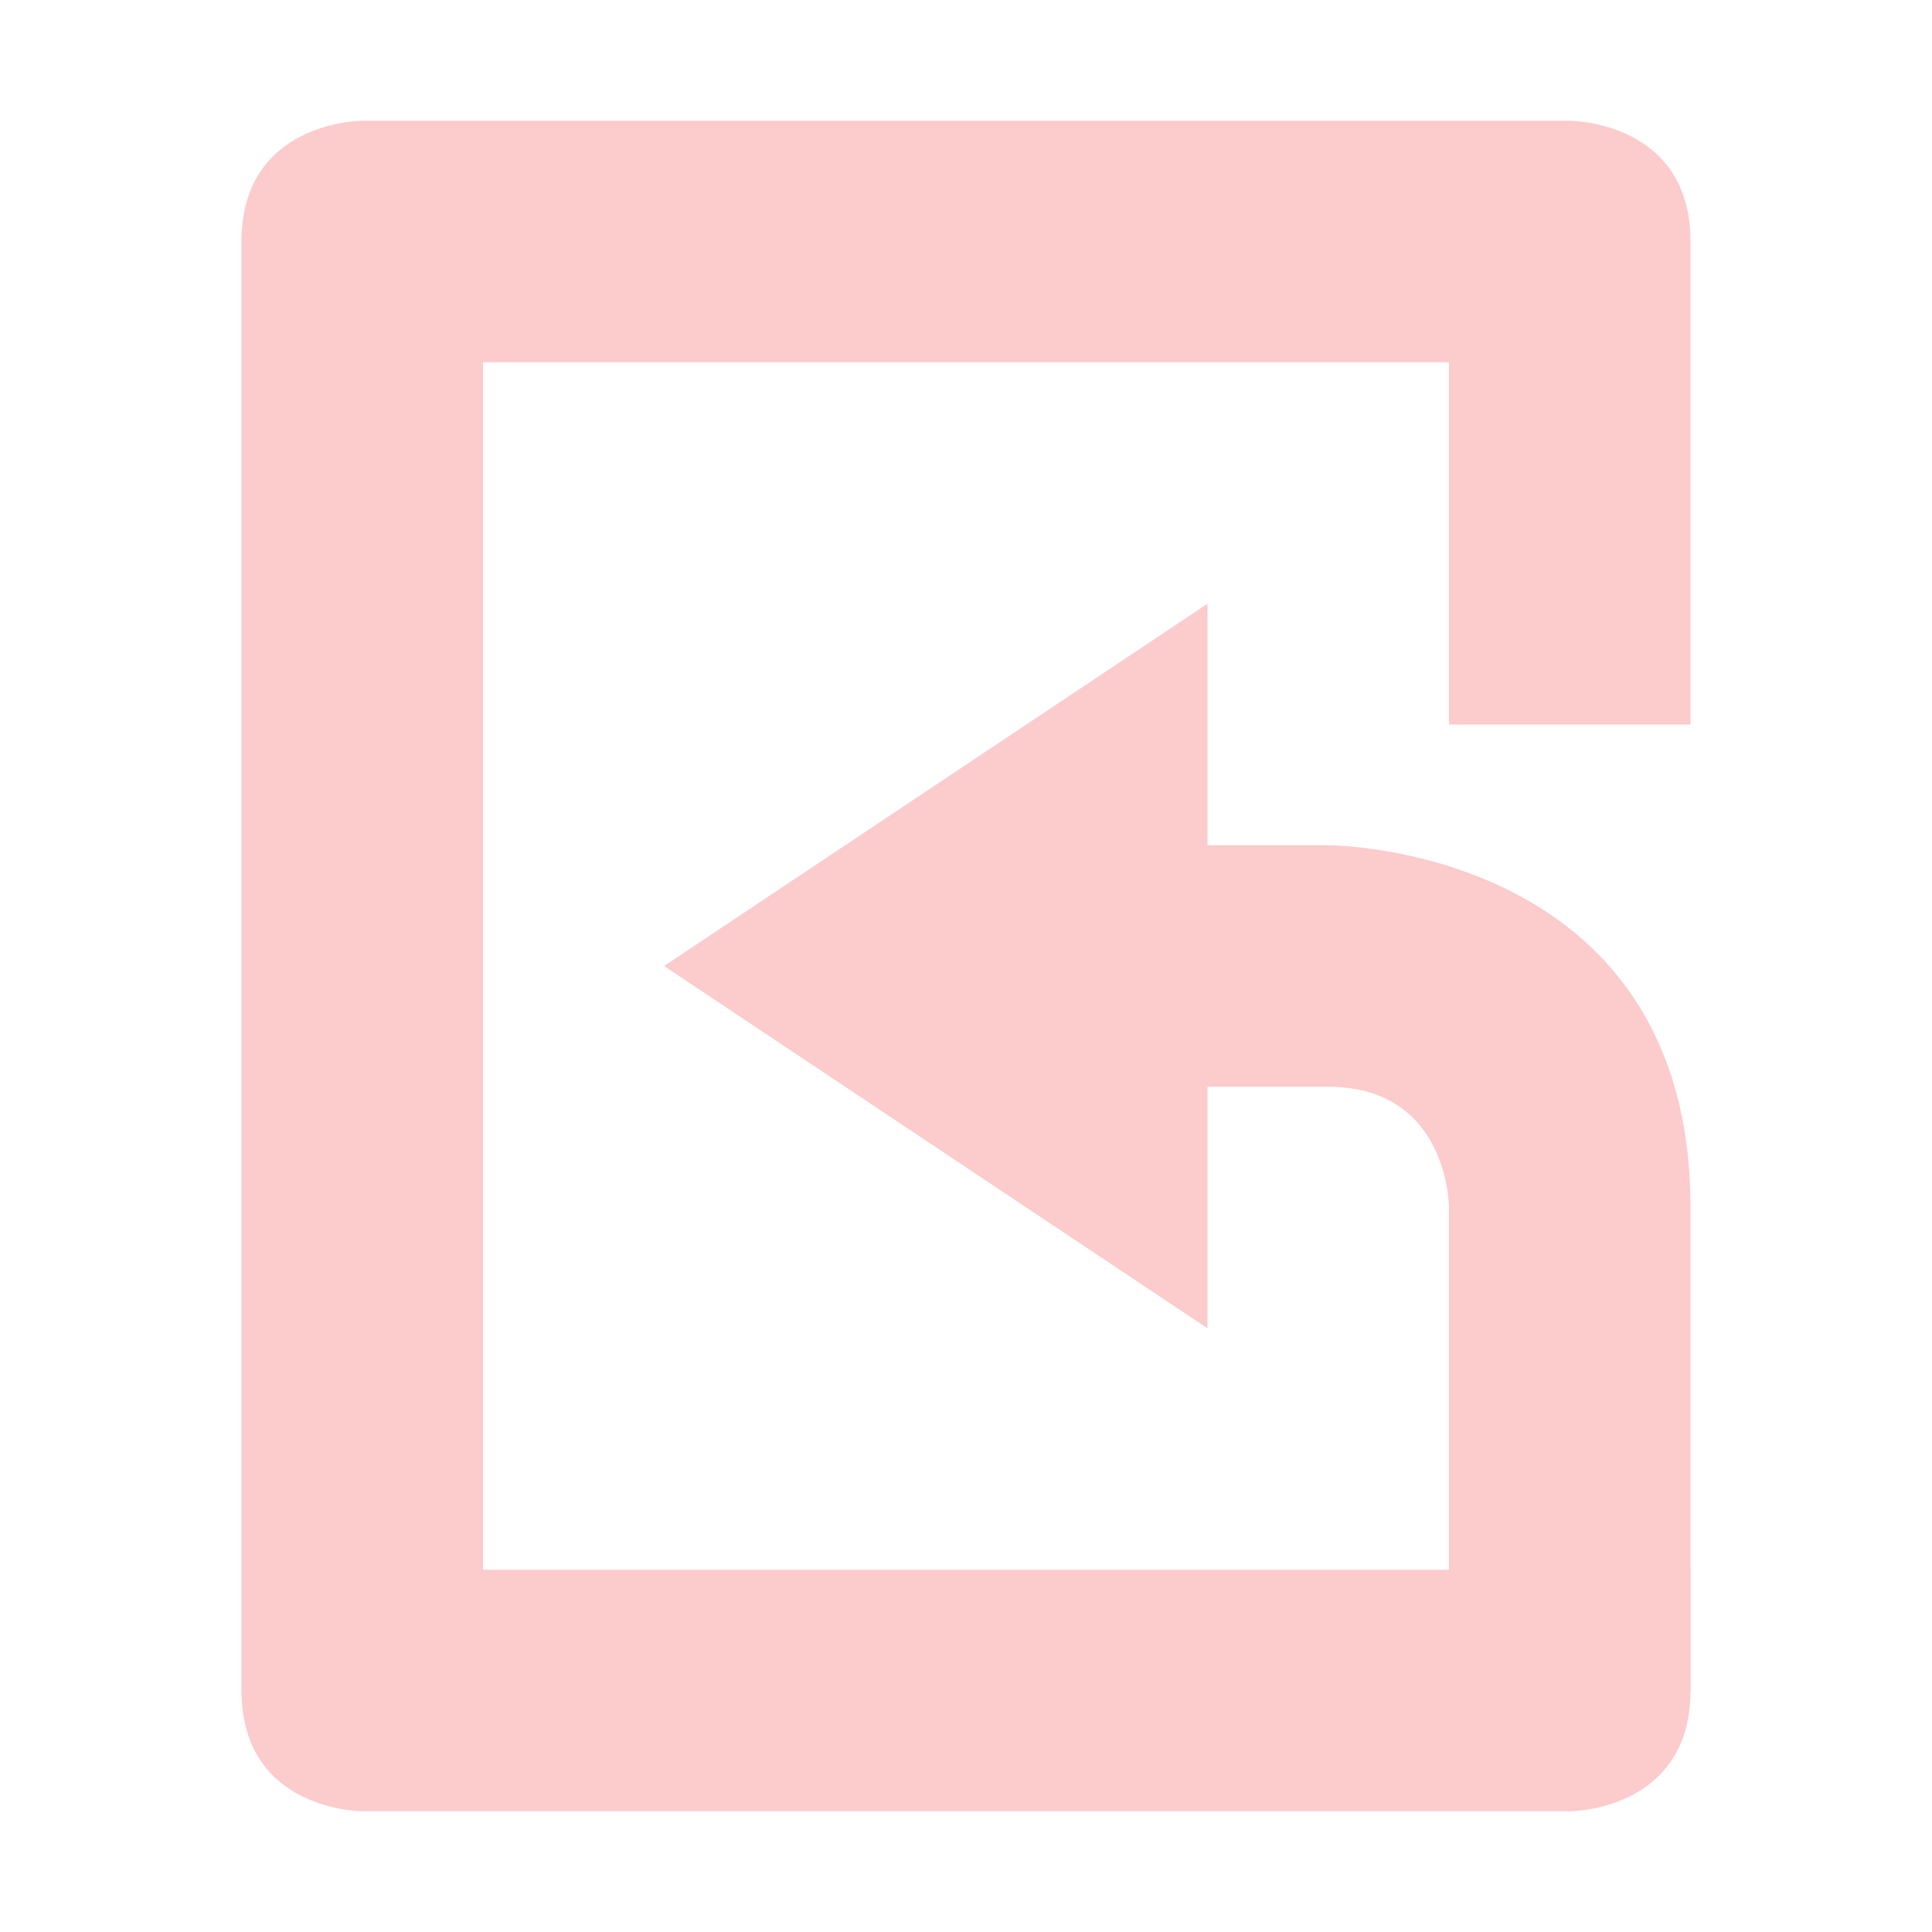 <svg xmlns="http://www.w3.org/2000/svg" width="16" height="16" version="1.1">
 <path style="fill:#fccbcc" d="M 10,11 V 9 H 11 C 12,9 12,10 12,10 V 14 H 14 V 10 C 14,7 11,7 11,7 H 10 V 5 L 5.5,8 Z"/>
 <path style="fill:#fccbcc" d="M 3,15 C 3,15 2,15 2,14 V 2 C 2,1 3,1 3,1 H 13 C 13,1 14,1 14,2 V 6 H 12 V 3 H 4 V 13 H 12 V 13 H 14 V 14 C 14,15 13,15 13,15 Z"/>
</svg>

